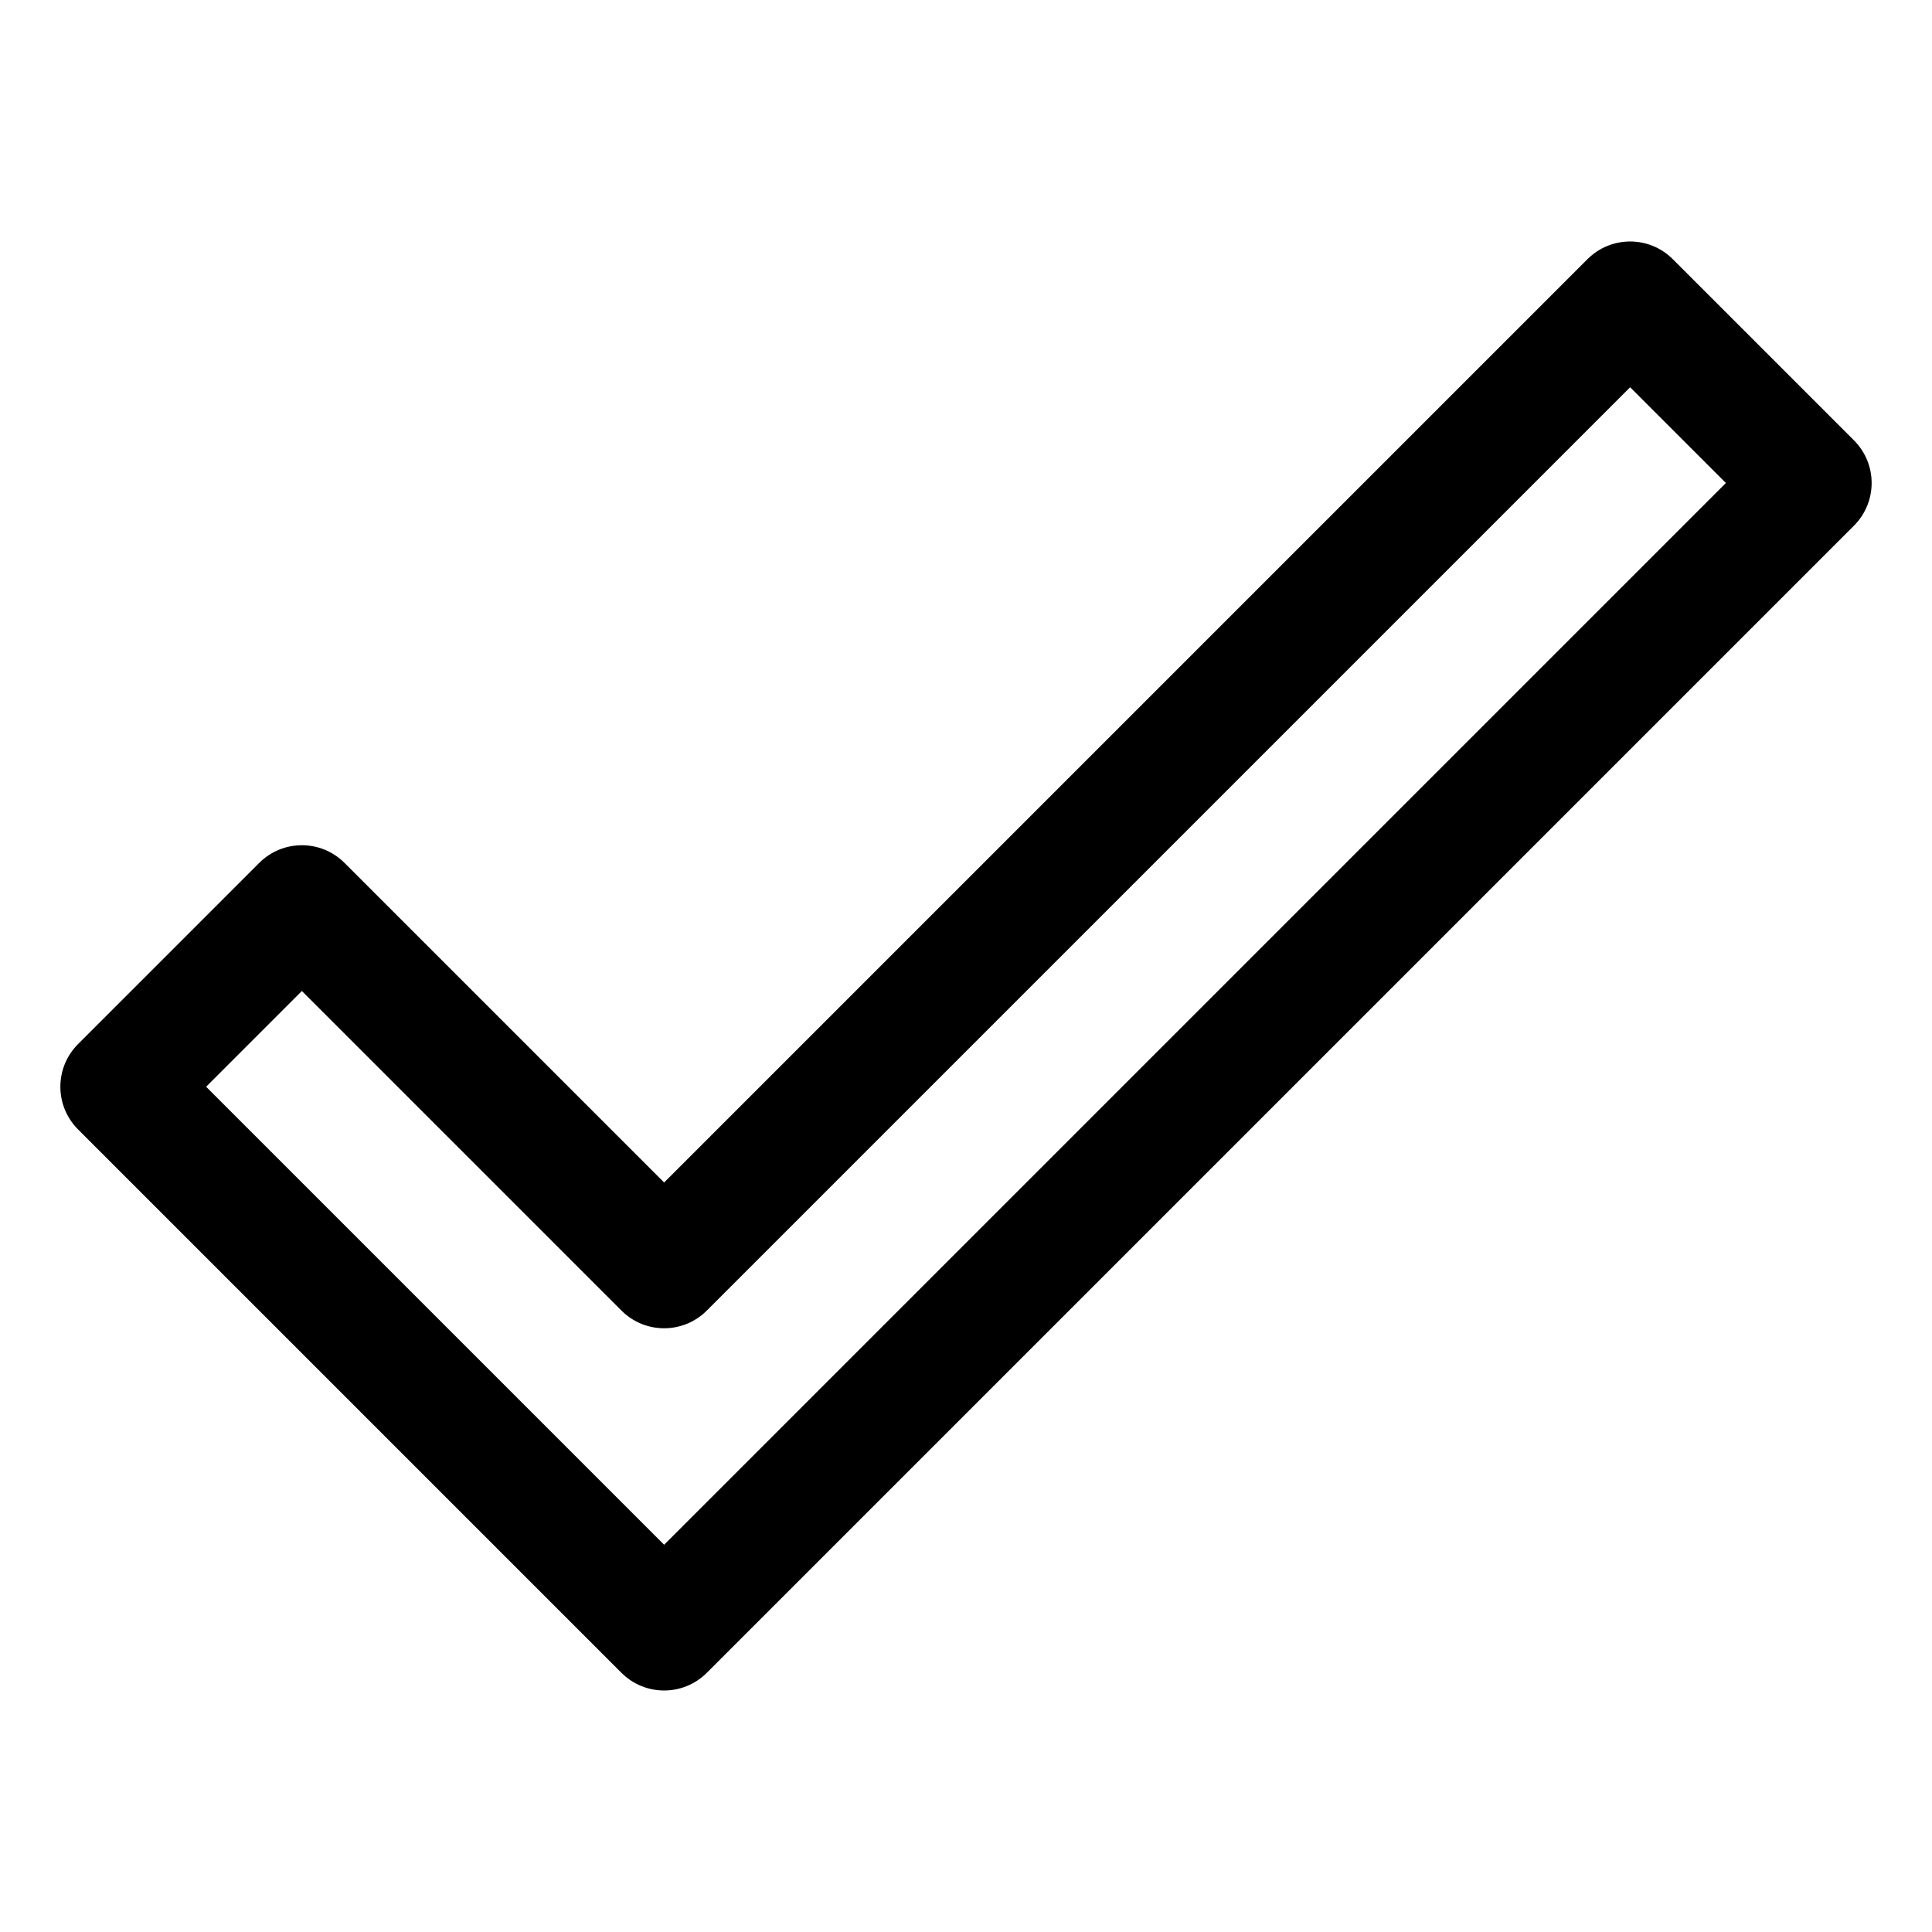 <svg enable-background="new 0 0 32 32" height="512" viewBox="0 0 32 32" width="512" xmlns="http://www.w3.org/2000/svg"><g id="_x36_2_check"><path d="m30.707 7.293-3-3c-.391-.391-1.023-.391-1.414 0l-15.293 15.293-5.293-5.293c-.391-.391-1.023-.391-1.414 0l-3 3c-.391.391-.391 1.023 0 1.414l9 9c.195.195.451.293.707.293s.512-.098.707-.293l19-19c.391-.391.391-1.023 0-1.414zm-19.707 18.293-7.586-7.586 1.586-1.586 5.293 5.293c.391.391 1.023.391 1.414 0l15.293-15.293 1.586 1.586z"/></g></svg>
